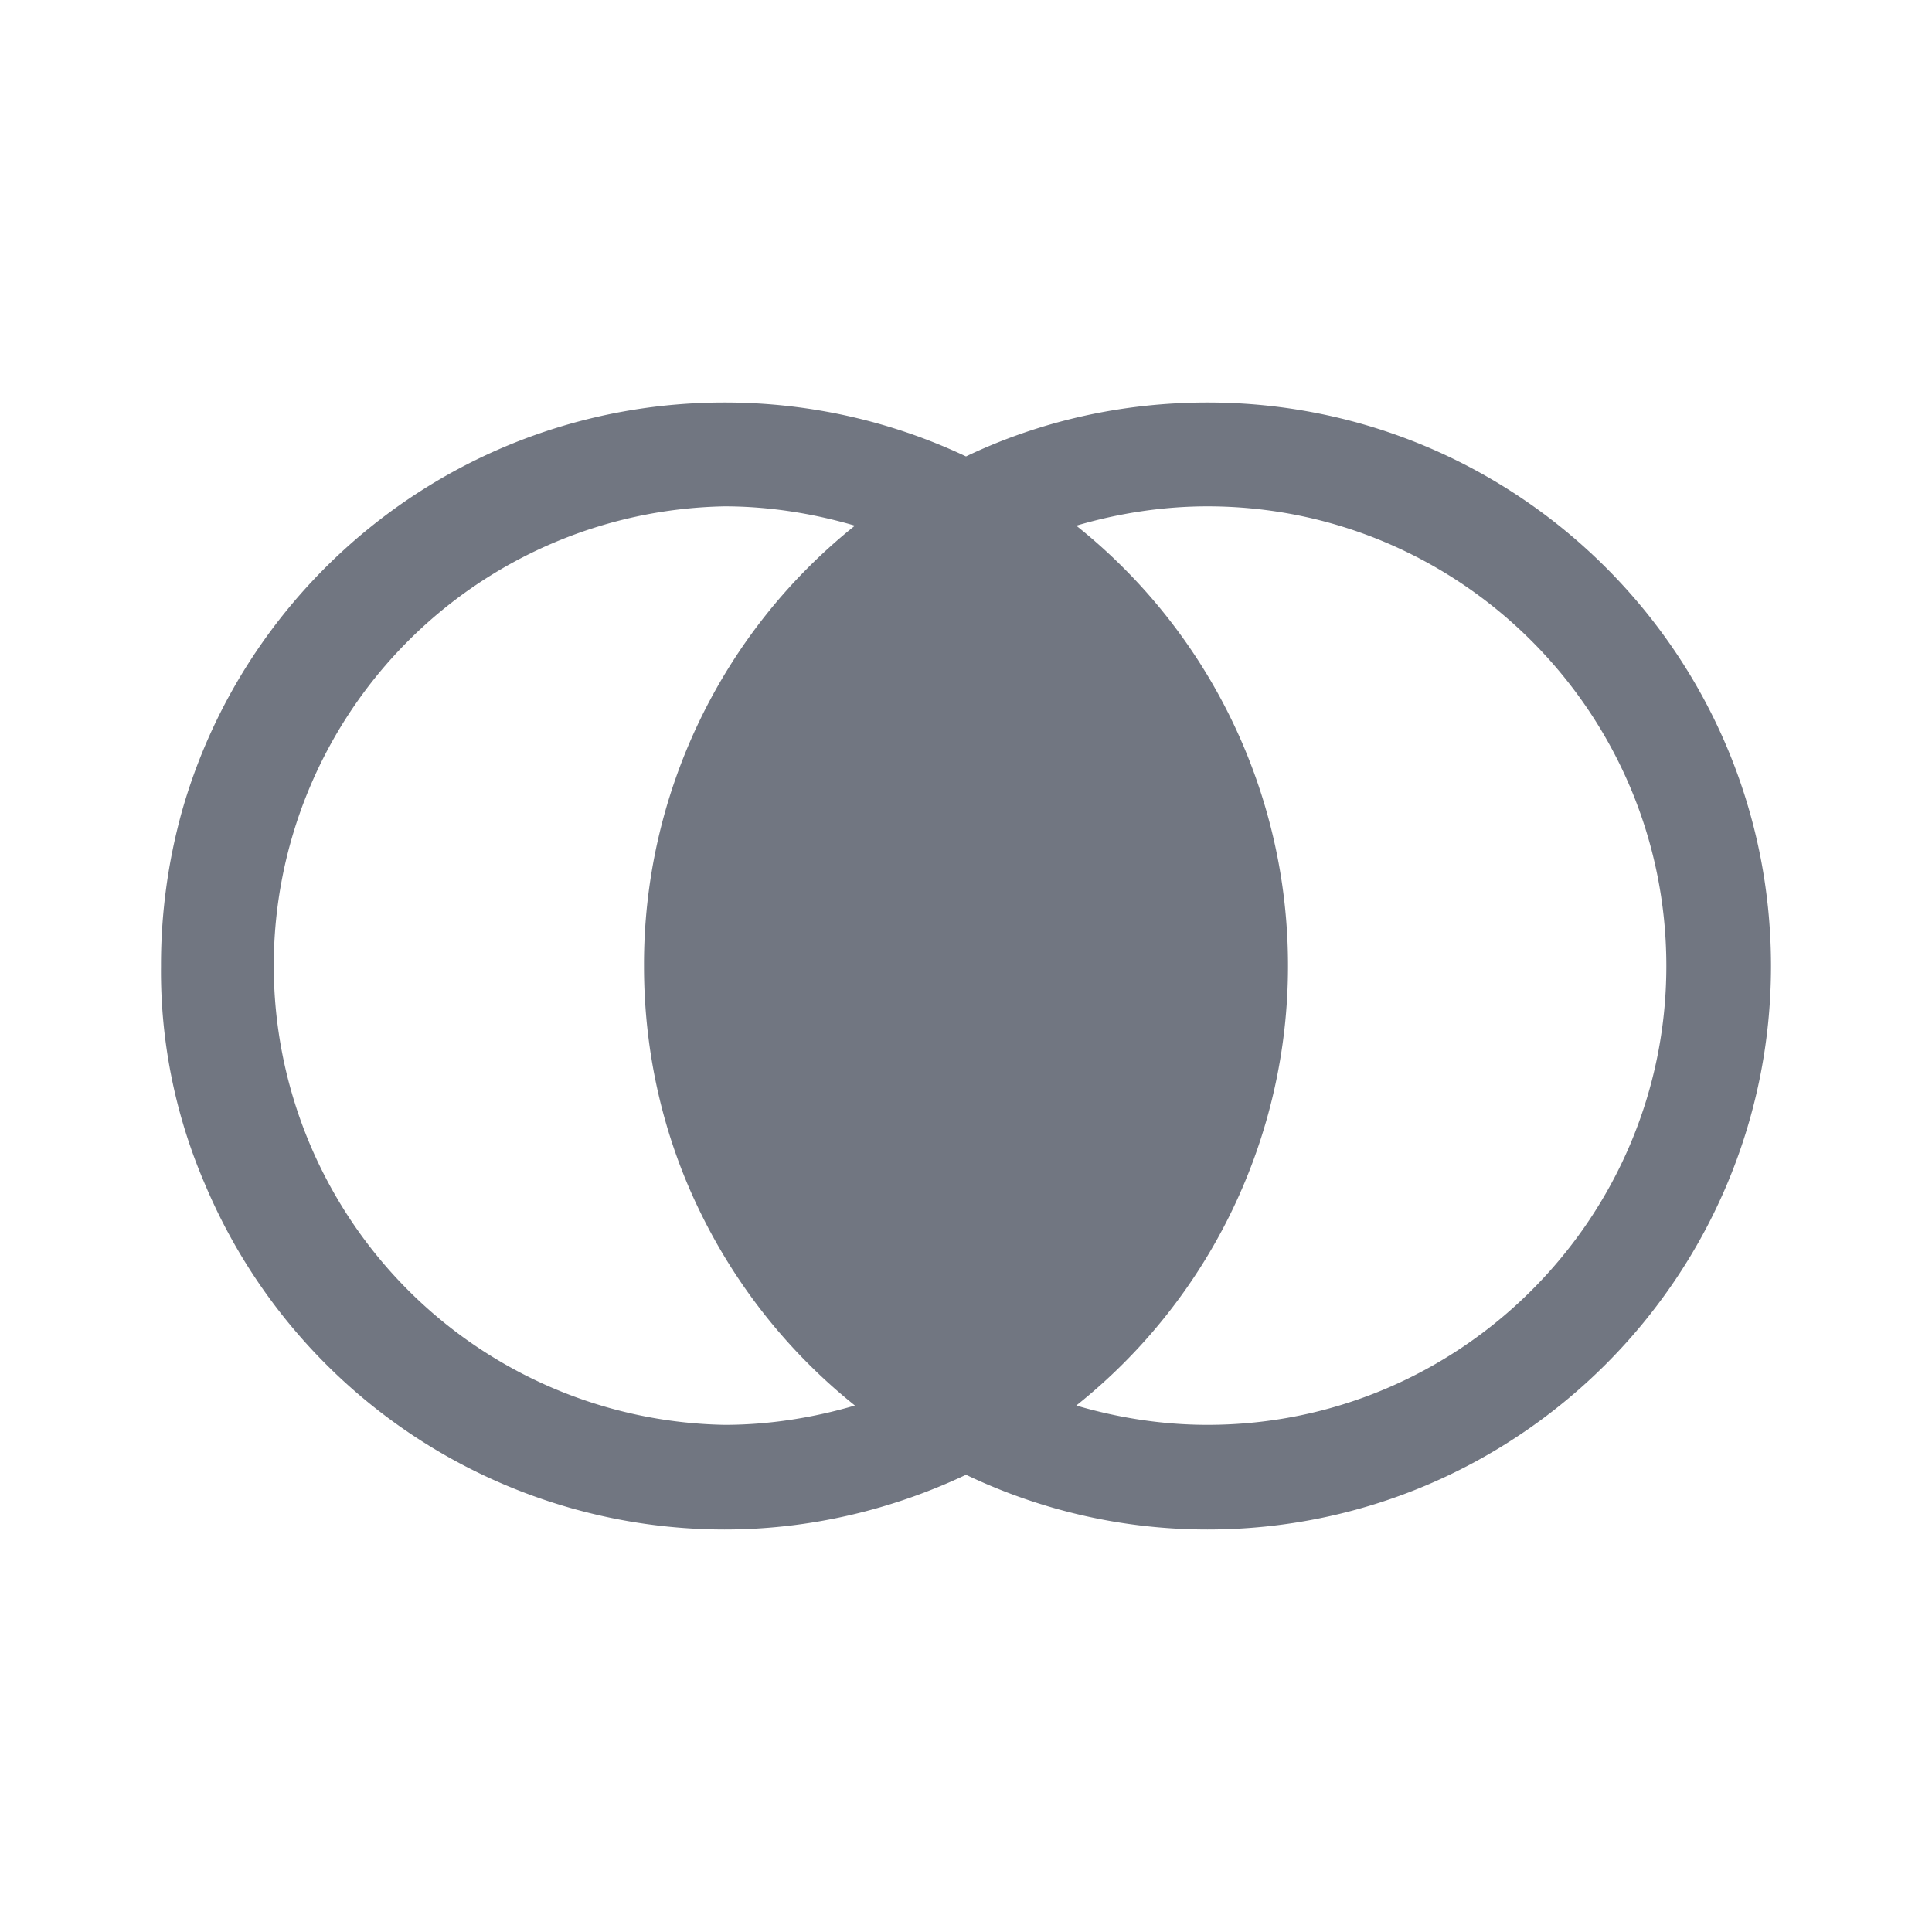 <svg xmlns="http://www.w3.org/2000/svg" fill="none" viewBox="0 0 24 24" focusable="false"><defs><clipPath id="Compare_Solid_svg__a"><path fill="#fff" fill-opacity="0" d="M0 0h24v24H0z"/></clipPath></defs><g clip-path="url(#Compare_Solid_svg__a)"><path fill="#717681" fill-rule="evenodd" d="M9 19c1.07 0 2.09-.25 3-.68.9.43 1.92.68 3 .68 3.86 0 7-3.14 7-7 0-3.87-3.14-7-7-7-1.08 0-2.1.24-3 .67-.91-.43-1.93-.67-3-.67-3.21 0-5.91 2.15-6.74 5.08A7.12 7.12 0 0 0 2 12a6.68 6.68 0 0 0 .55 2.72A7.007 7.007 0 0 0 9 19m4.37-1.54c.51.15 1.06.24 1.63.24 3.14 0 5.7-2.56 5.7-5.7 0-3.15-2.56-5.71-5.7-5.71-.57 0-1.12.09-1.63.24A6.985 6.985 0 0 1 16 12a6.98 6.98 0 0 1-2.63 5.46m-2.75 0c-.51.15-1.06.24-1.62.24A5.706 5.706 0 0 1 9 6.29c.56 0 1.11.09 1.62.24A6.976 6.976 0 0 0 8 12c0 1.1.25 2.15.71 3.08a7.01 7.01 0 0 0 1.91 2.38"/></g></svg>